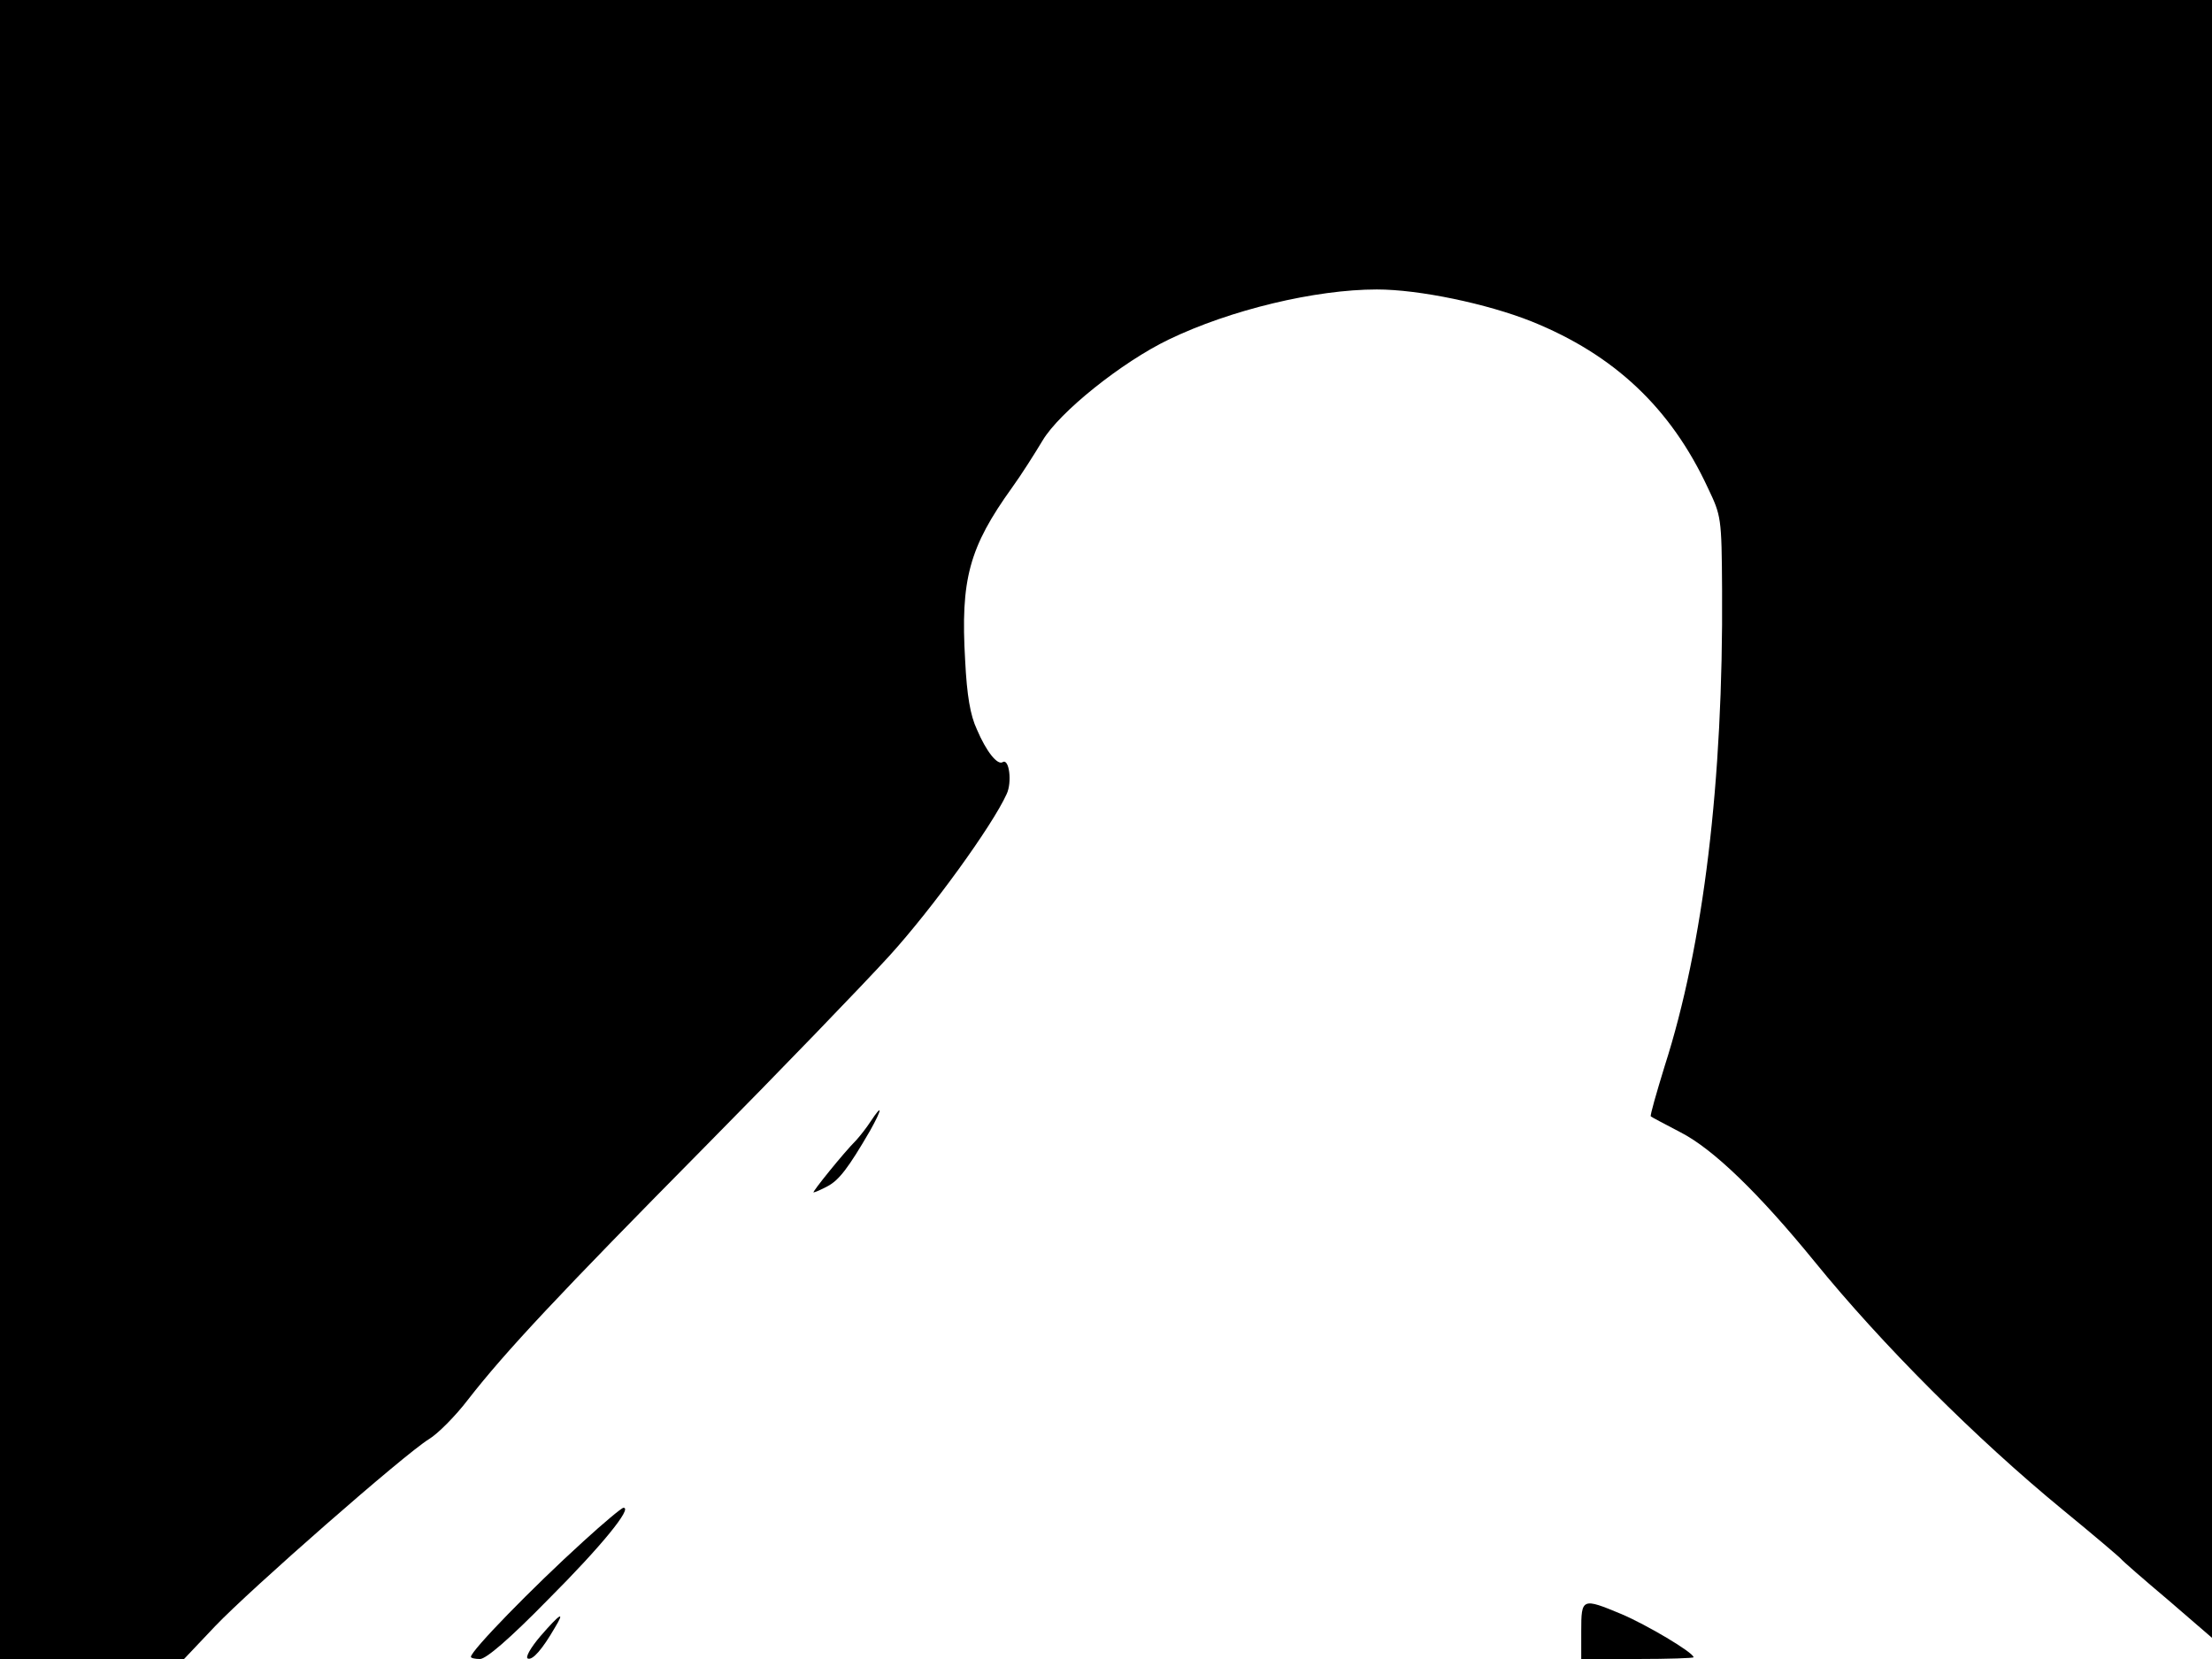 <svg xmlns="http://www.w3.org/2000/svg" width="682.667" height="512" version="1.0" viewBox="0 0 512 384"><path d="M0 192v192h42.6l7.2-7.6c8.1-8.5 43.8-39.8 49.5-43.3 2-1.2 6.1-5.3 9-9.1 8.7-11.2 21.3-24.6 54.8-58.5 17.4-17.6 36.6-37.5 42.8-44.3 9.9-10.9 23.8-30.1 27.1-37.4 1.3-2.7.6-8.3-.9-7.4-1.2.8-3.8-2.4-6-7.6-1.5-3.2-2.3-7.8-2.7-15.9-1.1-18.8.9-26.2 10.9-40.1 2.1-2.9 5.2-7.8 7-10.8 3.9-6.6 18.4-18.2 29.2-23.4 14.3-6.9 34-11.6 48.2-11.6 9.8 0 25.5 3.3 35.8 7.4 19.1 7.7 32.2 20 40.8 38.5 3.1 6.5 3.2 6.8 3.3 23.6.3 44.2-4.3 82.3-13.3 110.3-1.9 6.2-3.4 11.4-3.2 11.6s3.3 1.8 6.9 3.7c7.6 3.9 18.2 14.2 31 29.9 15.6 19.2 37.4 41 57.5 57.5 7.2 5.9 13.2 11 13.5 11.4s5.1 4.6 10.8 9.4l10.2 8.8V0H0z"/><path d="M201.5 259.6c-.9 1.4-2.4 3.3-3.3 4.3-3 3-10.3 12.1-9.9 12.1.3 0 1.7-.6 3.2-1.4 2.7-1.4 4.9-4.3 9.9-12.9 2.8-5 3-6.5.1-2.1M135 356.8c-11.9 10.8-26 25.3-26 26.7 0 .3 1 .5 2.1.5 1.4 0 6.8-4.6 15.8-13.8 12.4-12.4 19.6-21.3 17.4-21.2-.4 0-4.6 3.5-9.3 7.8m231 20.7v6.5h13c7.2 0 13-.2 13-.4 0-1.1-11-7.6-16.7-10-9.1-3.8-9.3-3.7-9.3 3.9m-240.9 1.2c-2.3 2.7-3.6 5-2.9 5.2 1.1.4 3.3-2.1 6.2-7.1 2.5-4.1 1.3-3.4-3.3 1.9"/></svg>